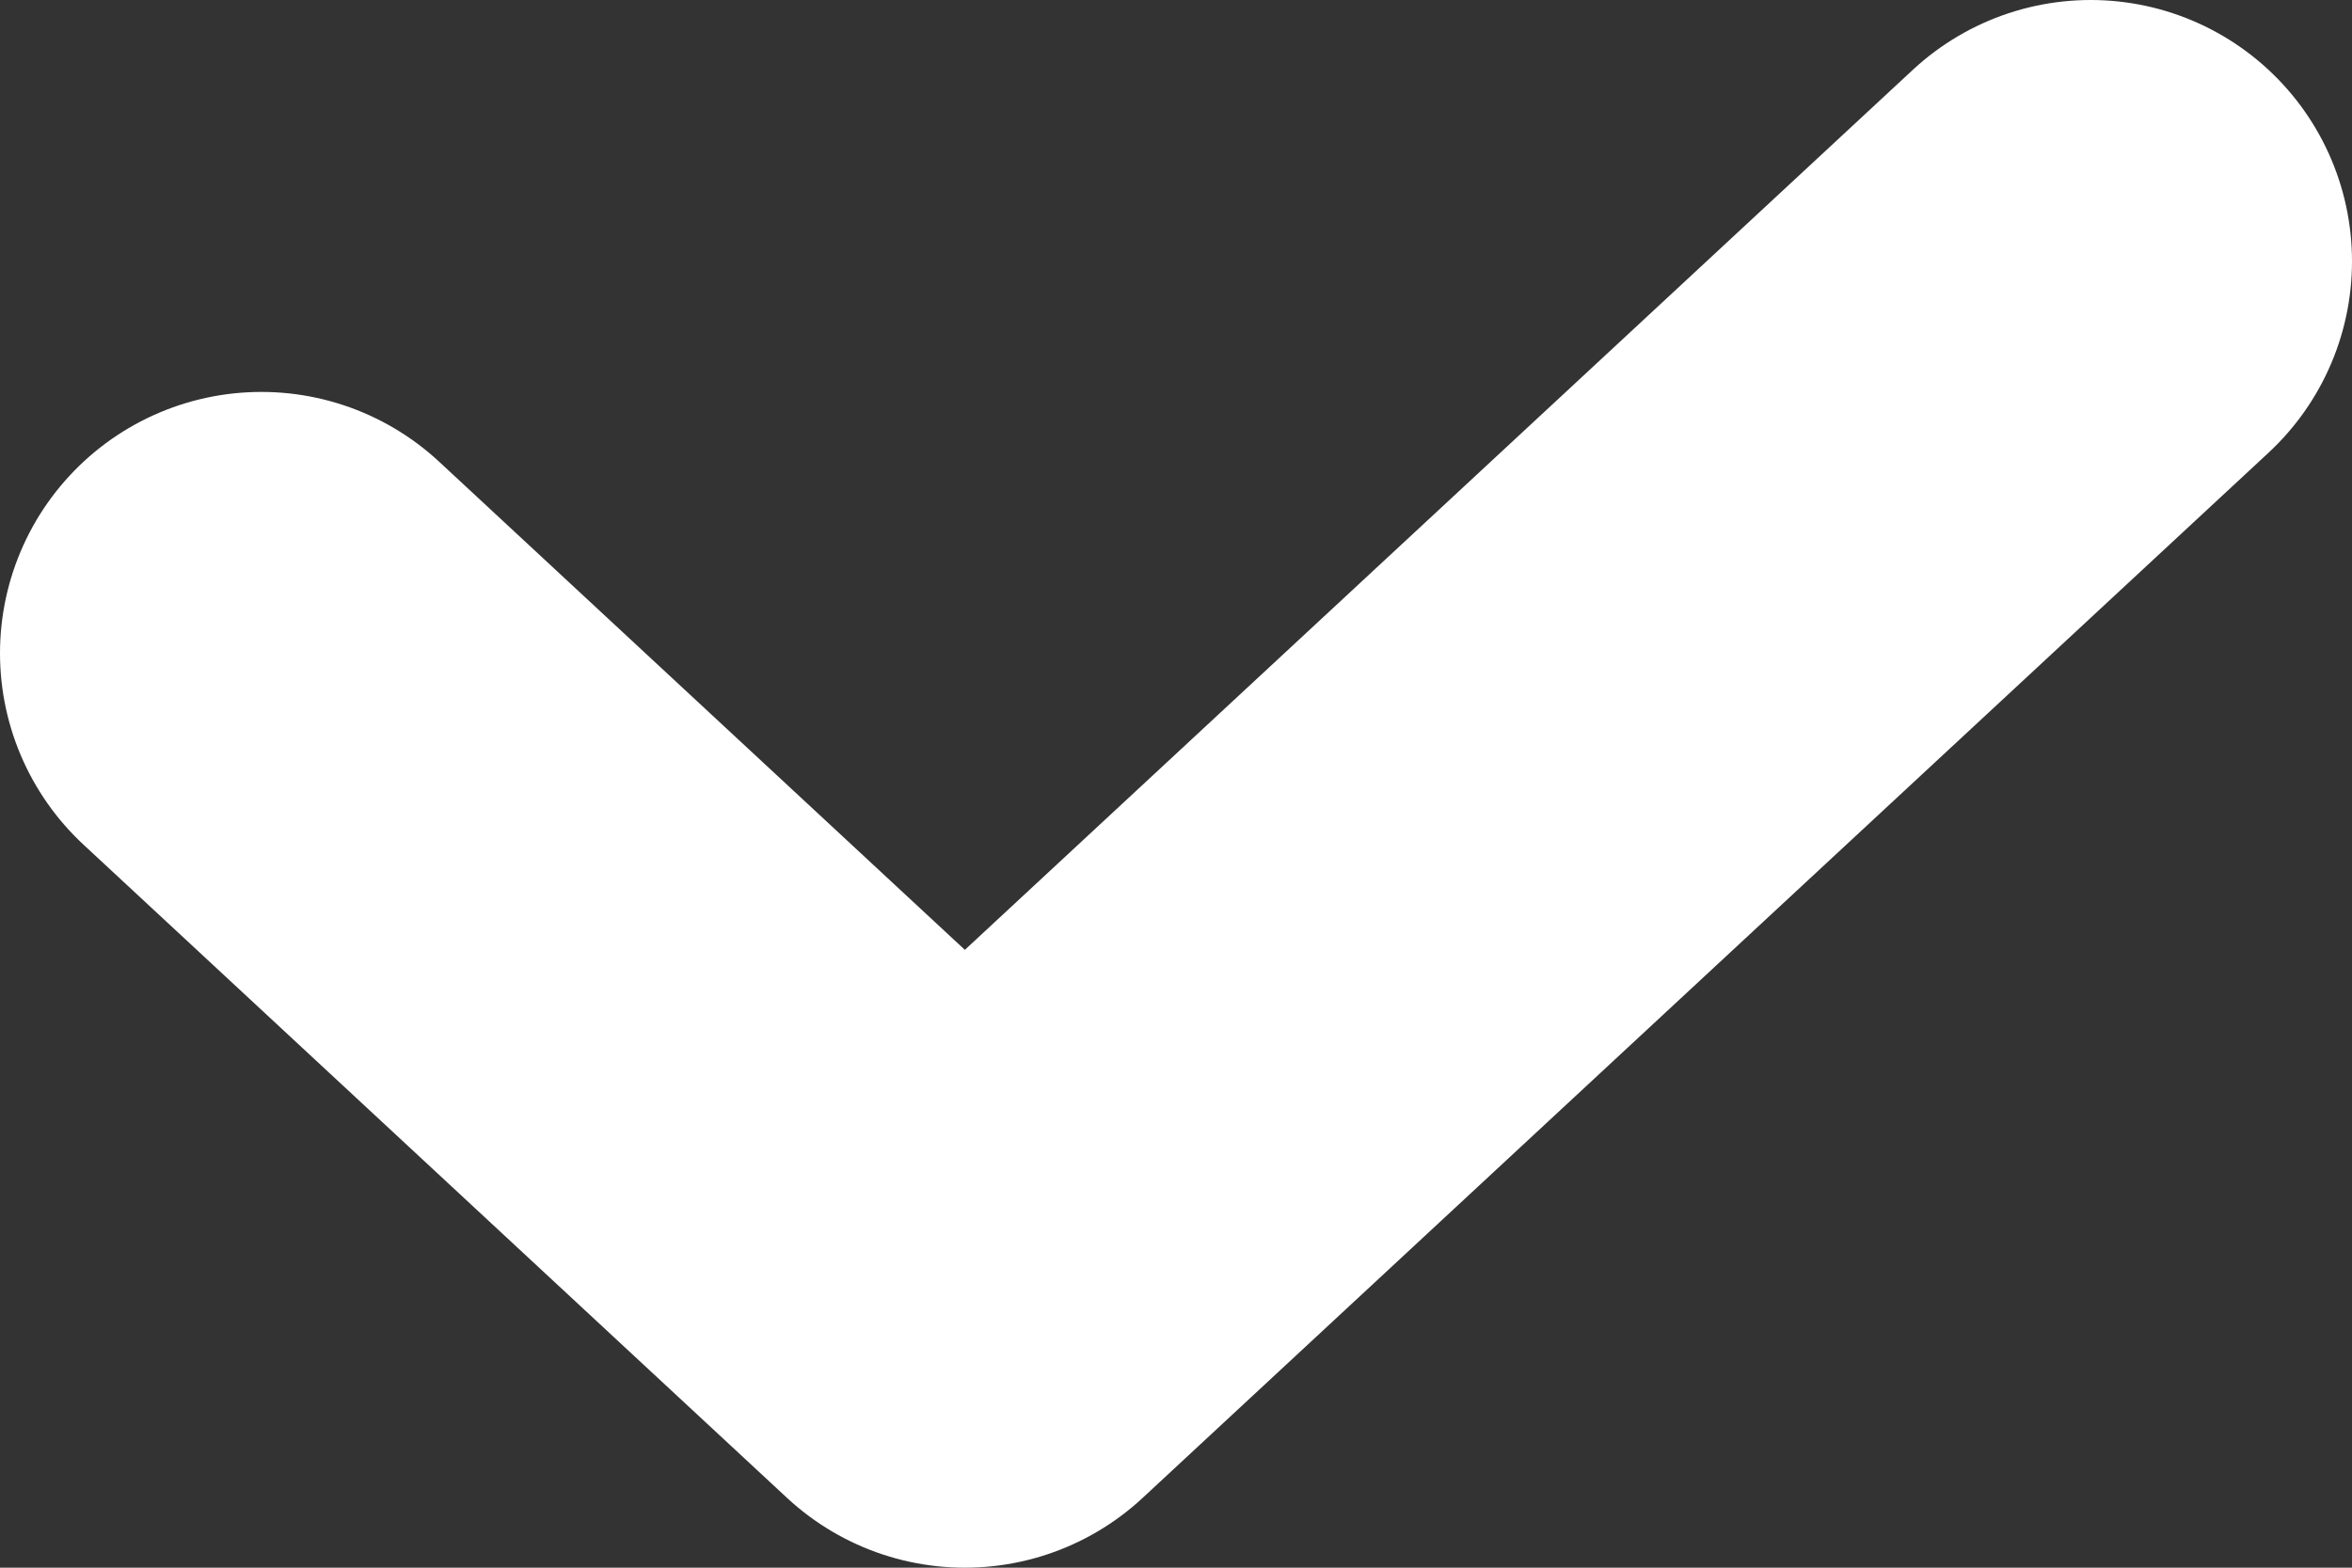 <svg width="9" height="6" viewBox="0 0 9 6" fill="none" xmlns="http://www.w3.org/2000/svg">
<rect x="0" y="0" width="9" height="6" fill="#333333" stroke="none"/>
<path d="M1 2.5L3.692 5L8 1" stroke="white" stroke-width="2" stroke-linecap="round" stroke-linejoin="round"/>
</svg>
